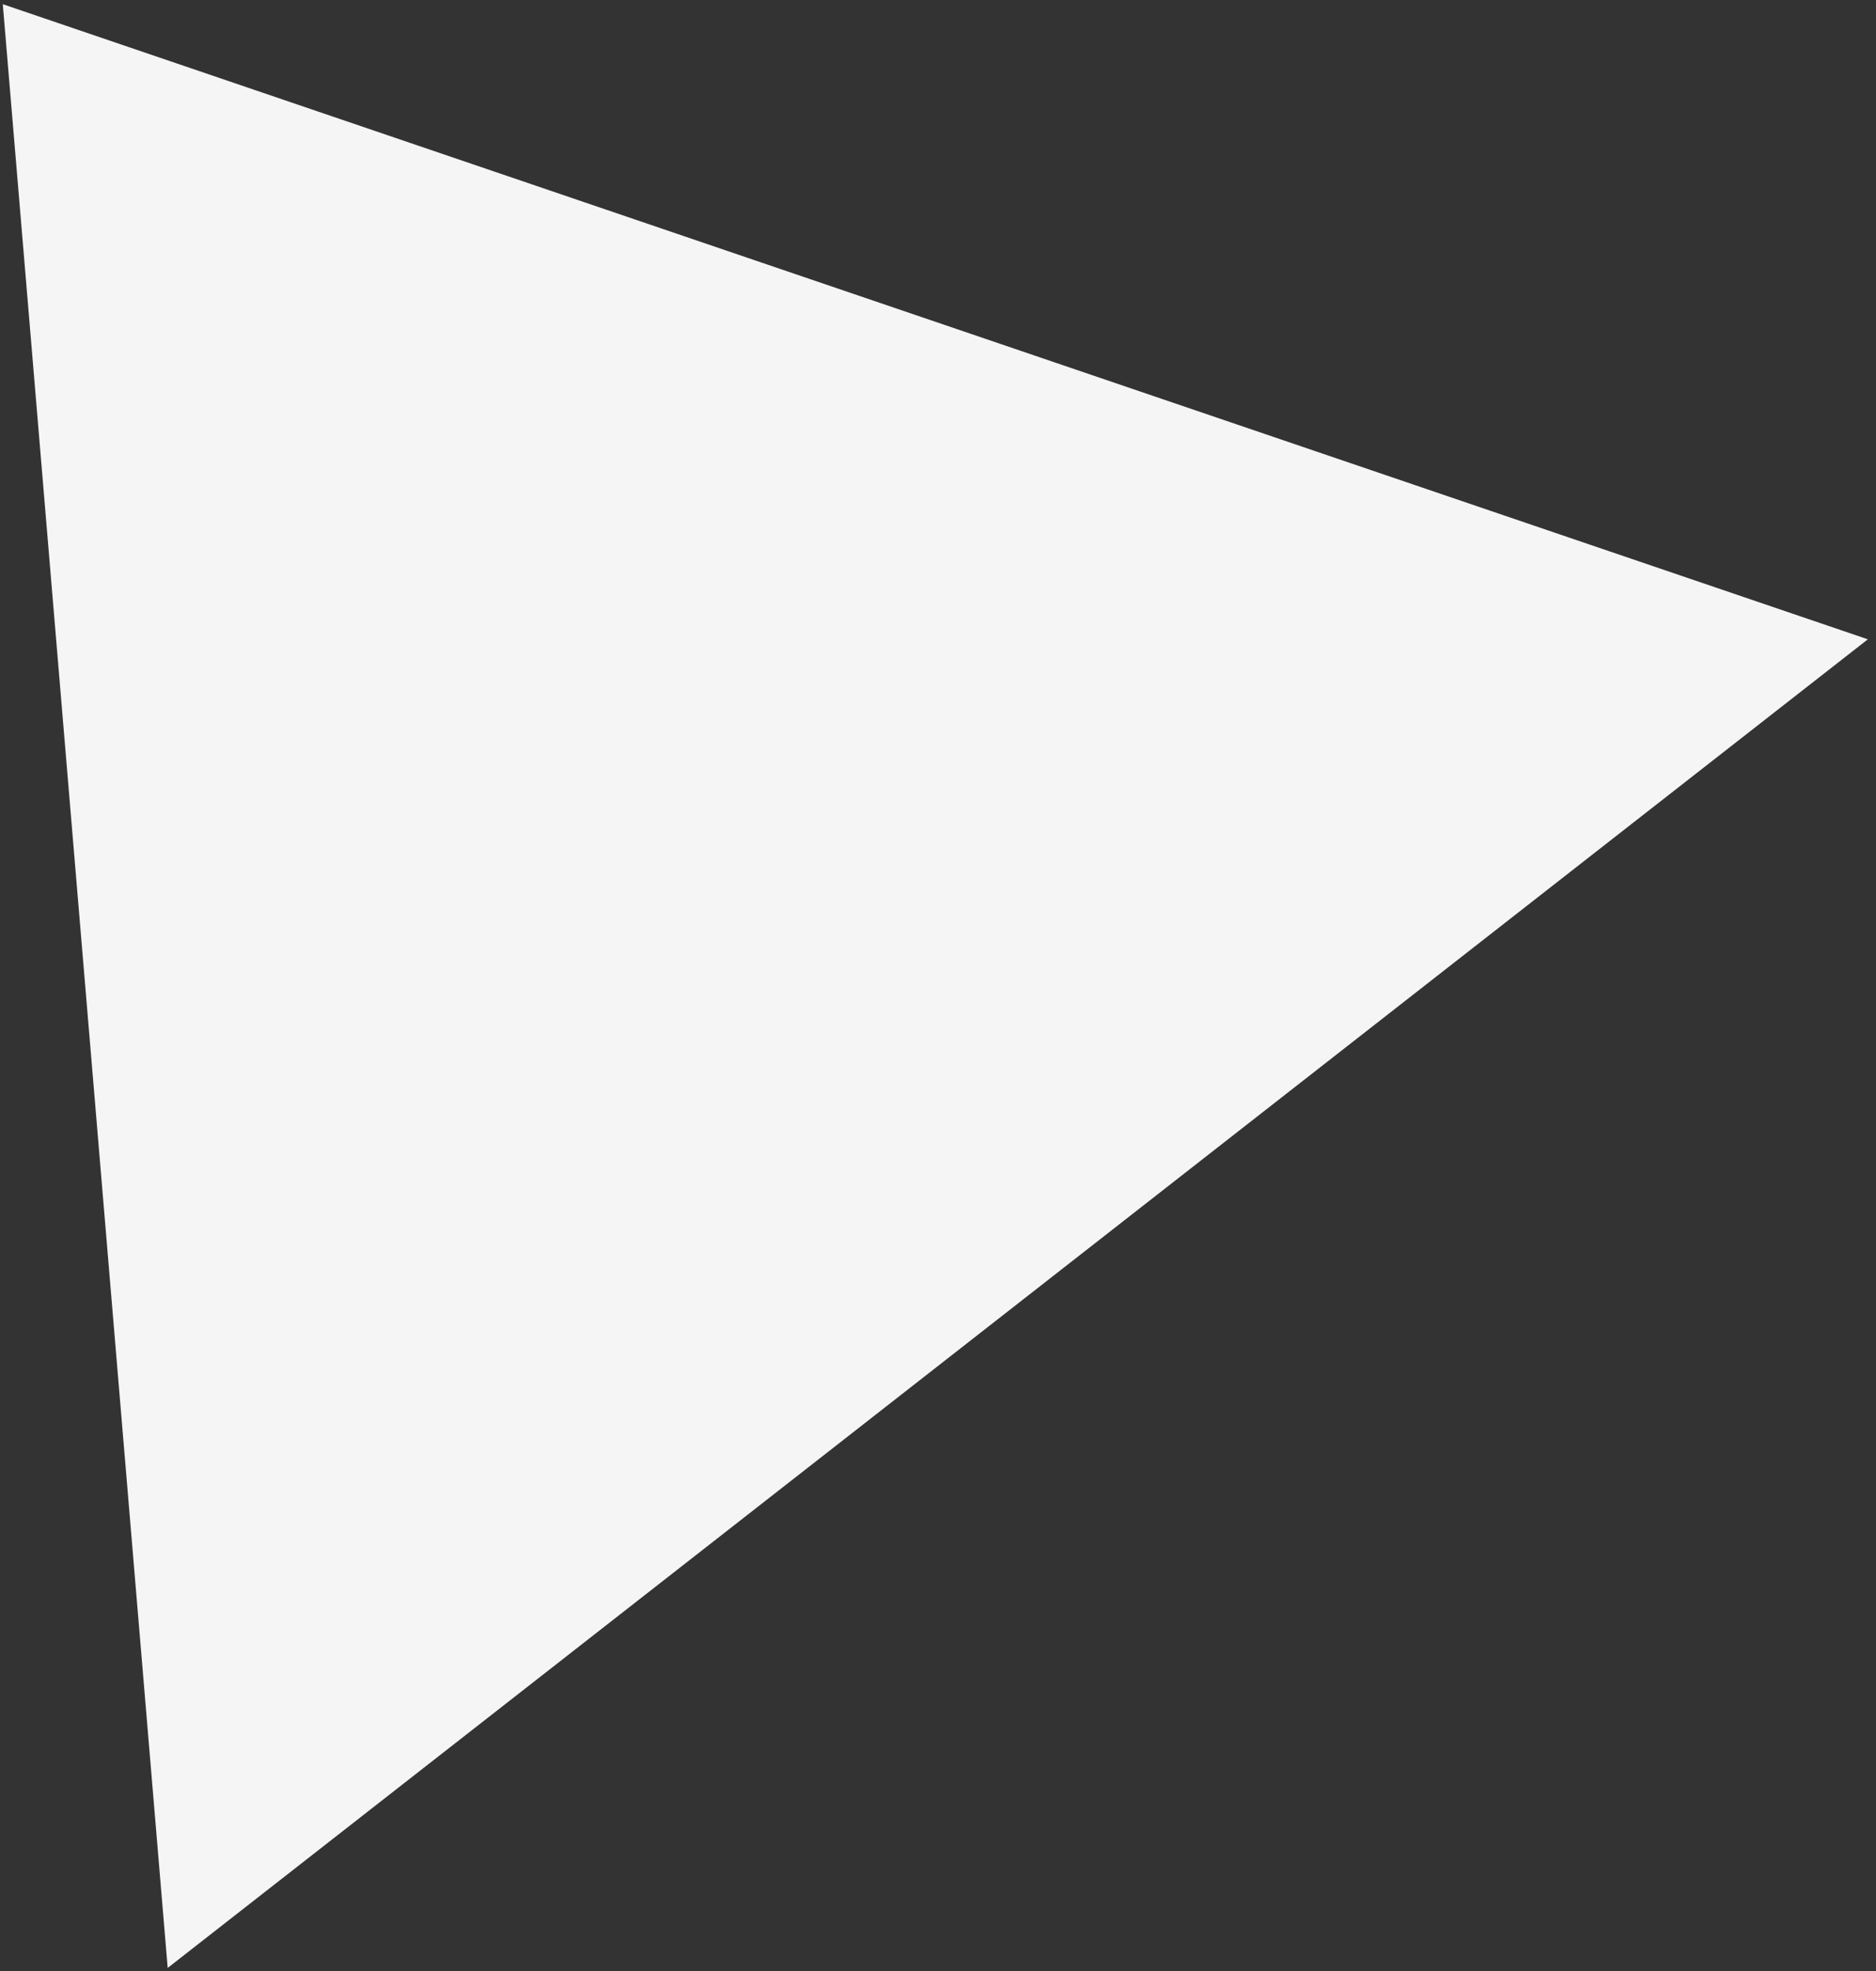<?xml version="1.0" encoding="UTF-8"?>
<svg width="198px" height="208px" viewBox="0 0 198 208" version="1.1" xmlns="http://www.w3.org/2000/svg" xmlns:xlink="http://www.w3.org/1999/xlink">
    <rect x="0" y="0" width="198" height="208" fill="#333333" stroke="none"/>
    <title>Triangle</title>
    <g id="Page-1" stroke="none" stroke-width="1" fill="none" fill-rule="evenodd">
        <polygon id="Triangle" fill="#F5F5F5" transform="translate(53.857, 69) rotate(-38) translate(-53.857, -69) " points="53.857 -18 167.713 156 -60 156"></polygon>
    </g>
</svg>
